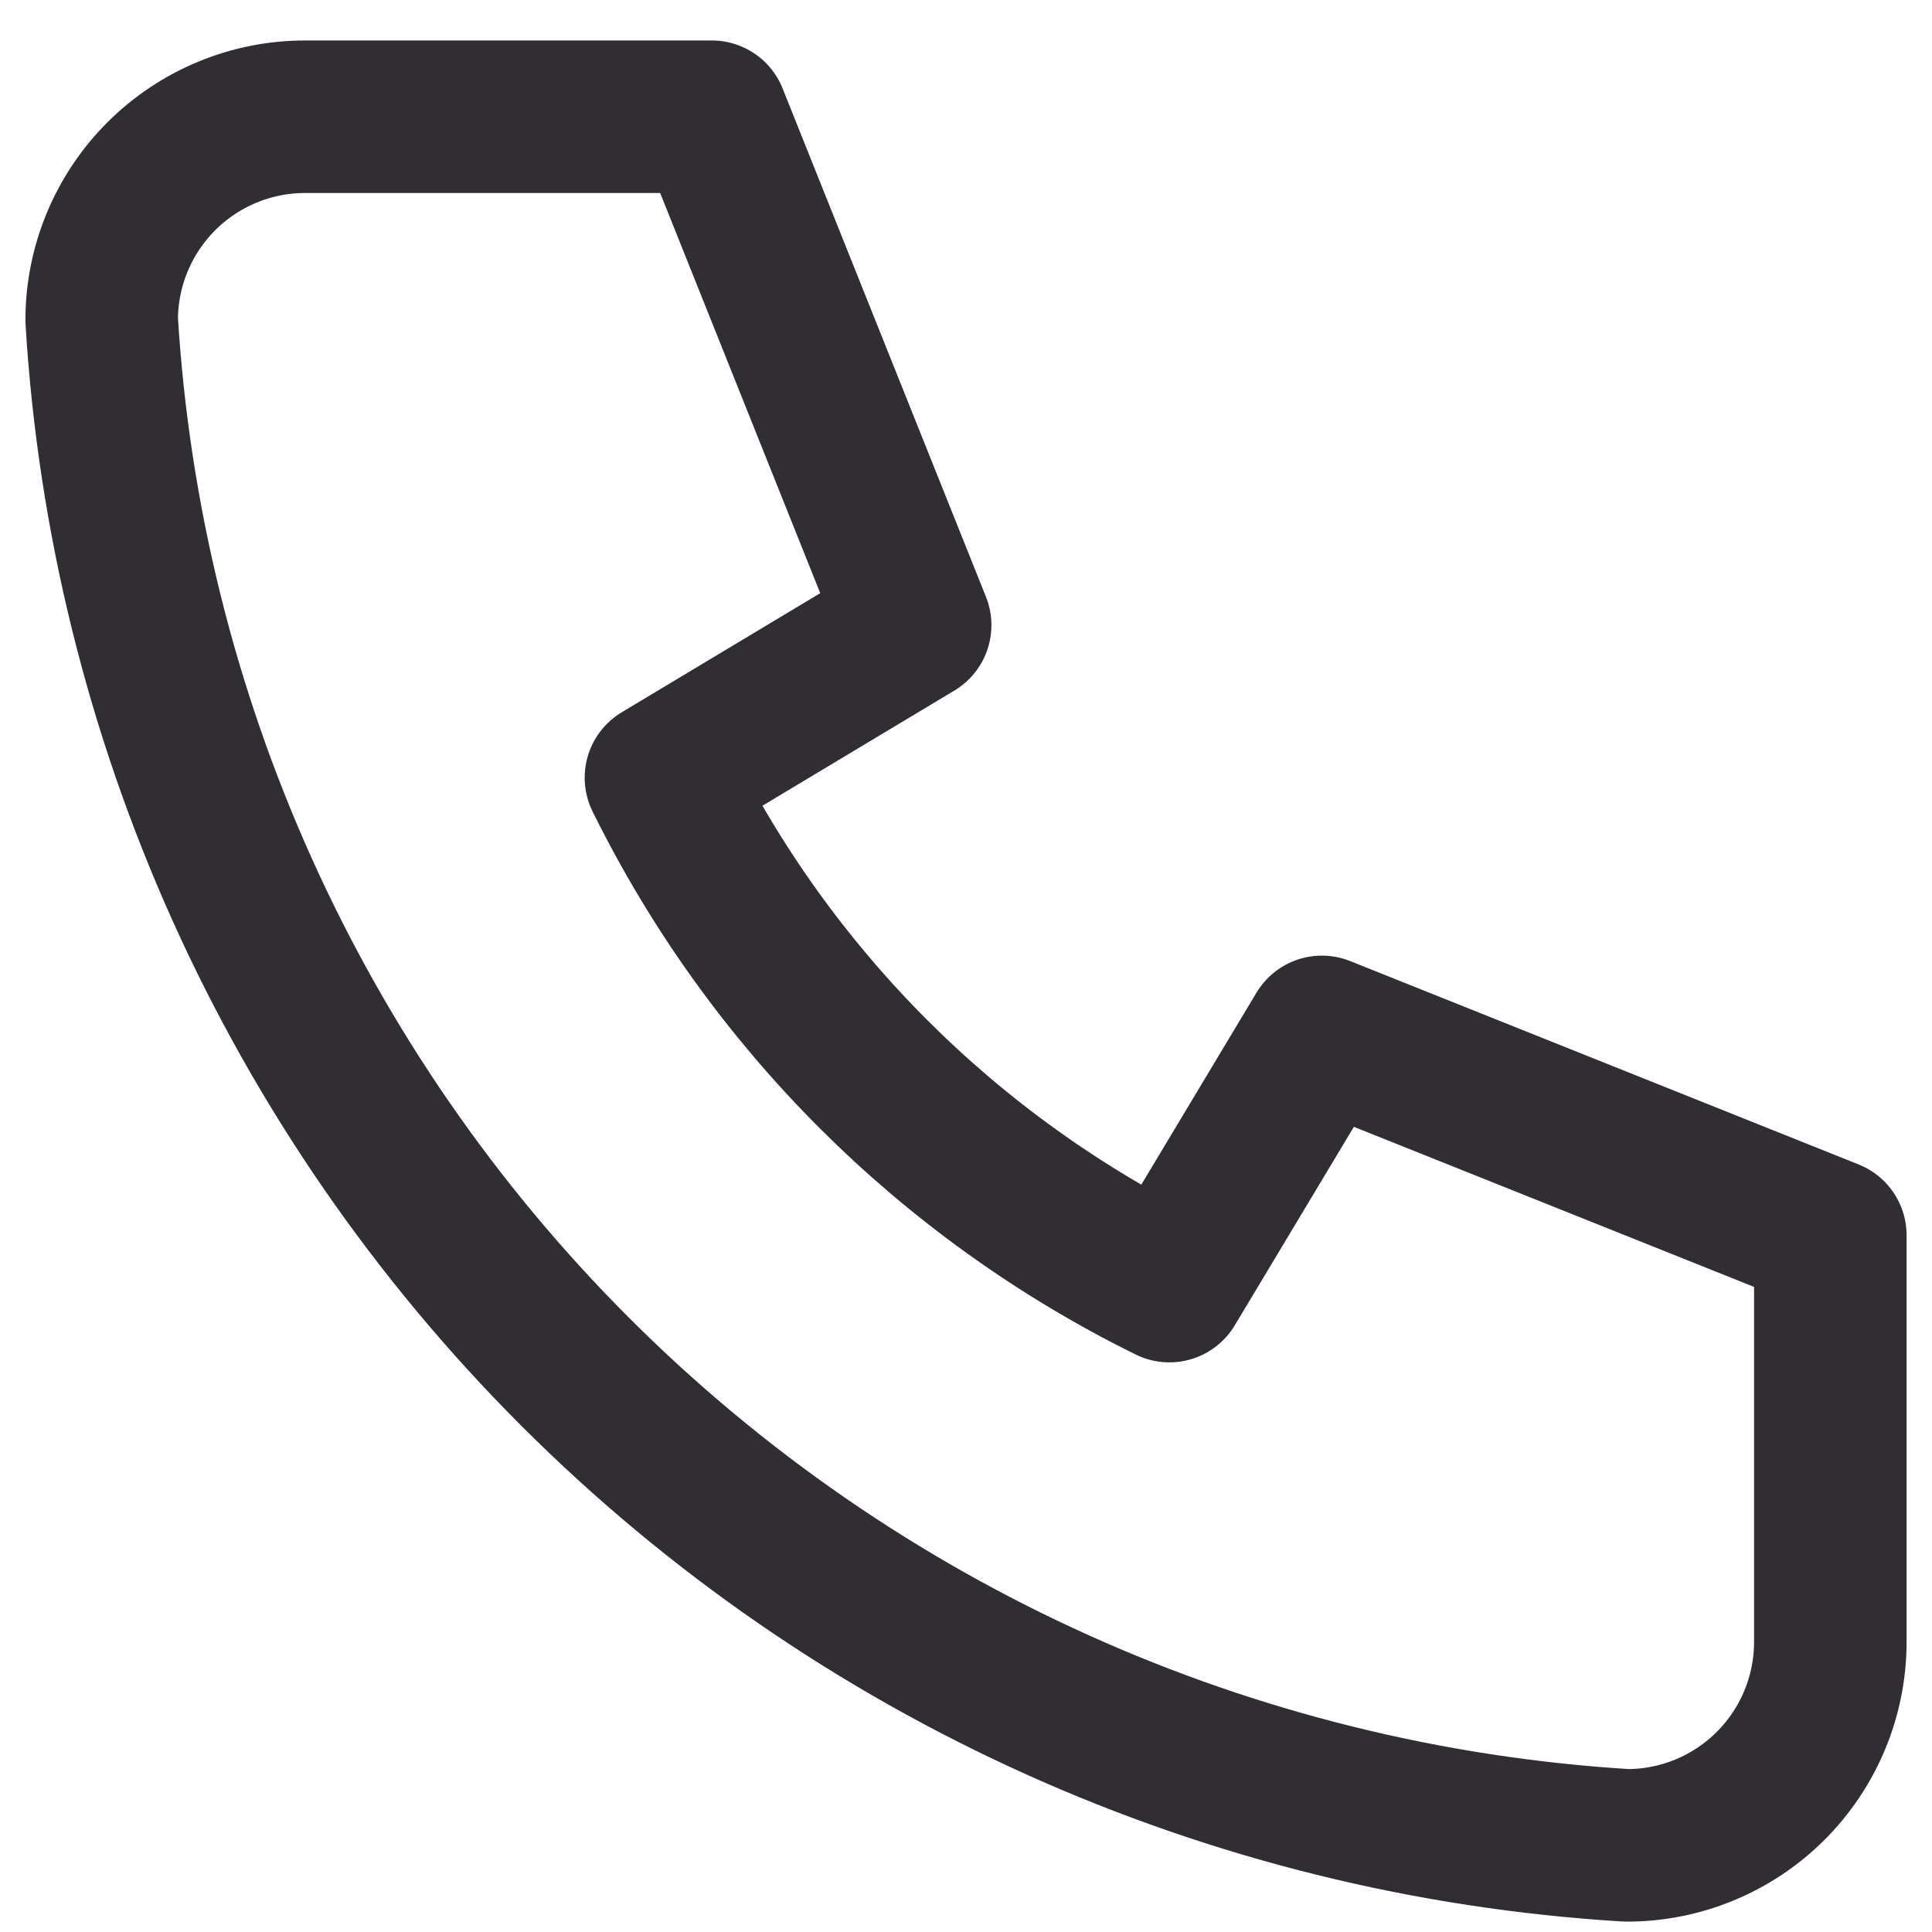 <svg width="19" height="19" viewBox="0 0 19 19" fill="none" xmlns="http://www.w3.org/2000/svg">
<path d="M3 1.148H7L9 6.148L6.5 7.648C7.571 9.819 9.328 11.577 11.5 12.648L13 10.148L18 12.148V16.148C18 16.678 17.789 17.187 17.414 17.562C17.039 17.937 16.53 18.148 16 18.148C12.099 17.911 8.42 16.254 5.657 13.491C2.893 10.728 1.237 7.049 1 3.148C1 2.618 1.211 2.109 1.586 1.734C1.961 1.359 2.47 1.148 3 1.148" stroke="#312E33" stroke-width="1.5" stroke-linecap="round" stroke-linejoin="round"/>
</svg>
